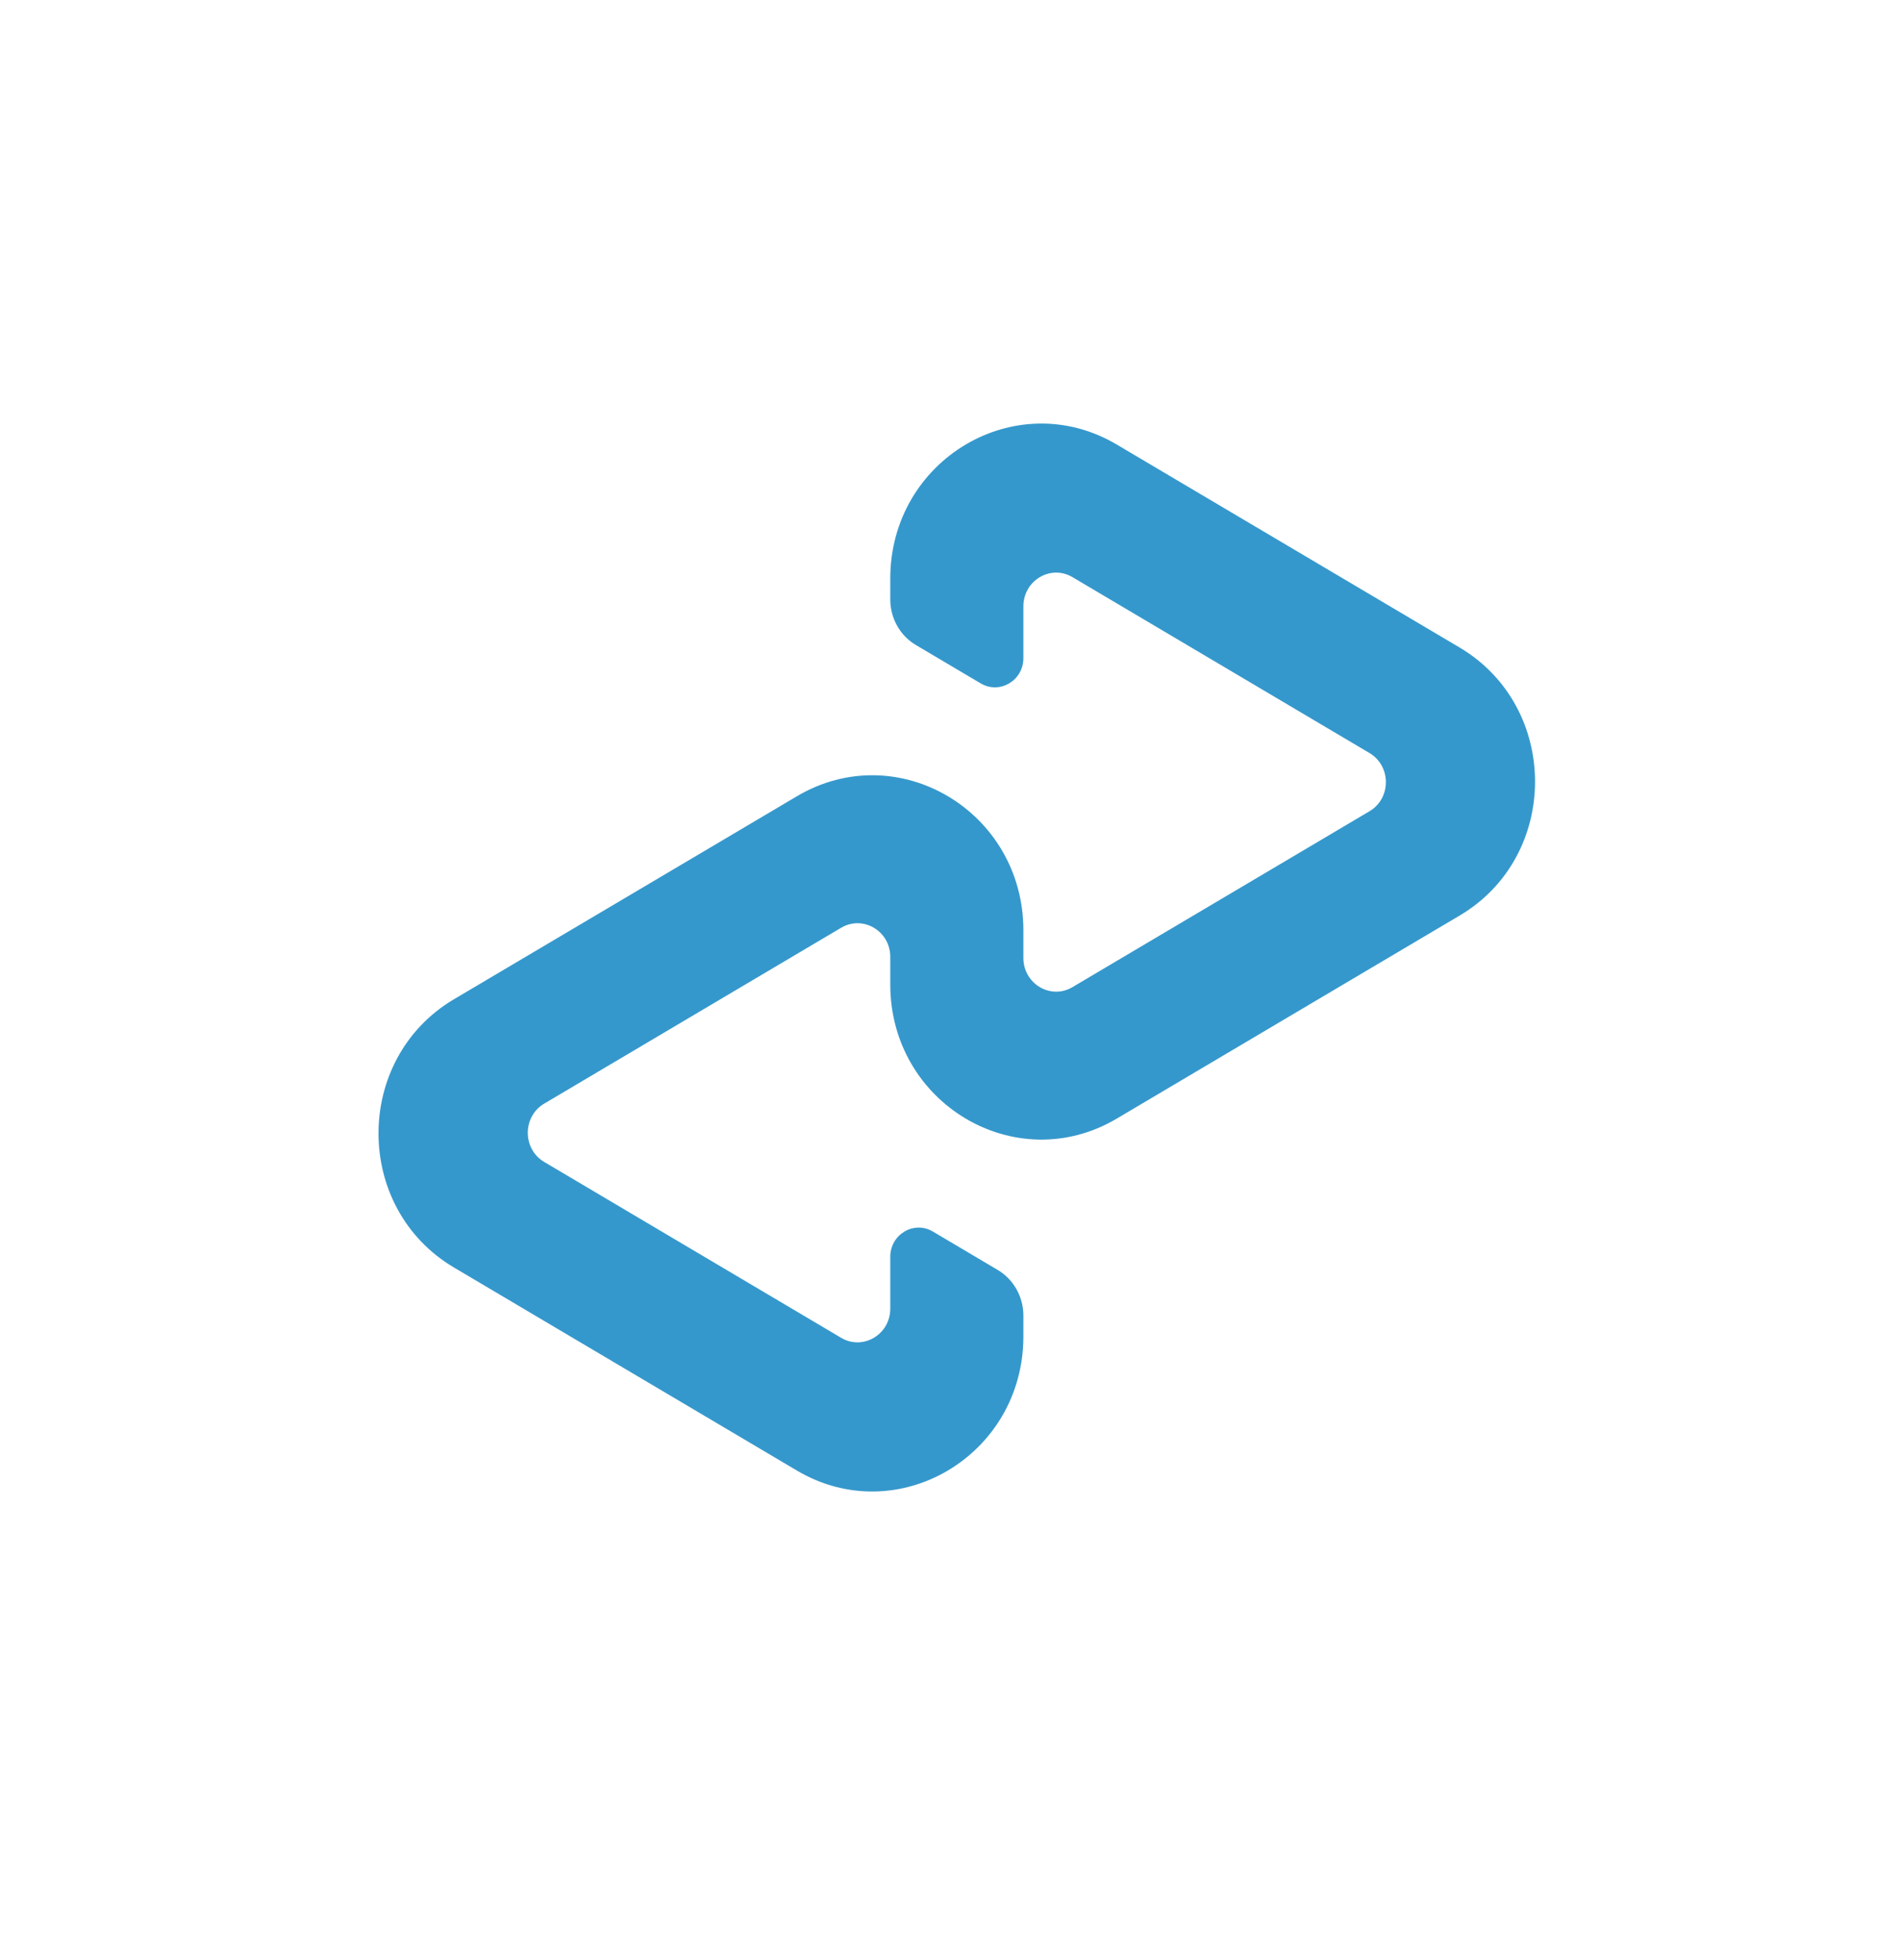 <svg width="32" height="33" viewBox="0 0 32 33" fill="none" xmlns="http://www.w3.org/2000/svg">
<path d="M24.582 10.901L18.808 7.484C17.113 6.481 14.994 7.734 14.994 9.742V10.093C14.994 10.409 15.159 10.703 15.426 10.86L16.516 11.505C16.837 11.695 17.236 11.458 17.236 11.08V10.208C17.236 9.772 17.696 9.499 18.063 9.717L23.065 12.678C23.433 12.896 23.433 13.441 23.065 13.658L18.063 16.619C17.696 16.837 17.236 16.564 17.236 16.128V15.664C17.236 13.656 15.117 12.401 13.421 13.406L7.646 16.823C5.951 17.826 5.951 20.337 7.646 21.34L13.421 24.758C15.116 25.761 17.236 24.507 17.236 22.499V22.149C17.236 21.832 17.071 21.54 16.804 21.381L15.713 20.735C15.393 20.544 14.994 20.782 14.994 21.16V22.032C14.994 22.468 14.534 22.741 14.166 22.523L9.165 19.562C8.797 19.344 8.797 18.799 9.165 18.581L14.166 15.62C14.534 15.402 14.994 15.674 14.994 16.11V16.574C14.994 18.582 17.113 19.837 18.808 18.833L24.582 15.415C26.277 14.415 26.277 11.905 24.582 10.901Z" fill="#3598CC"/>
</svg>

